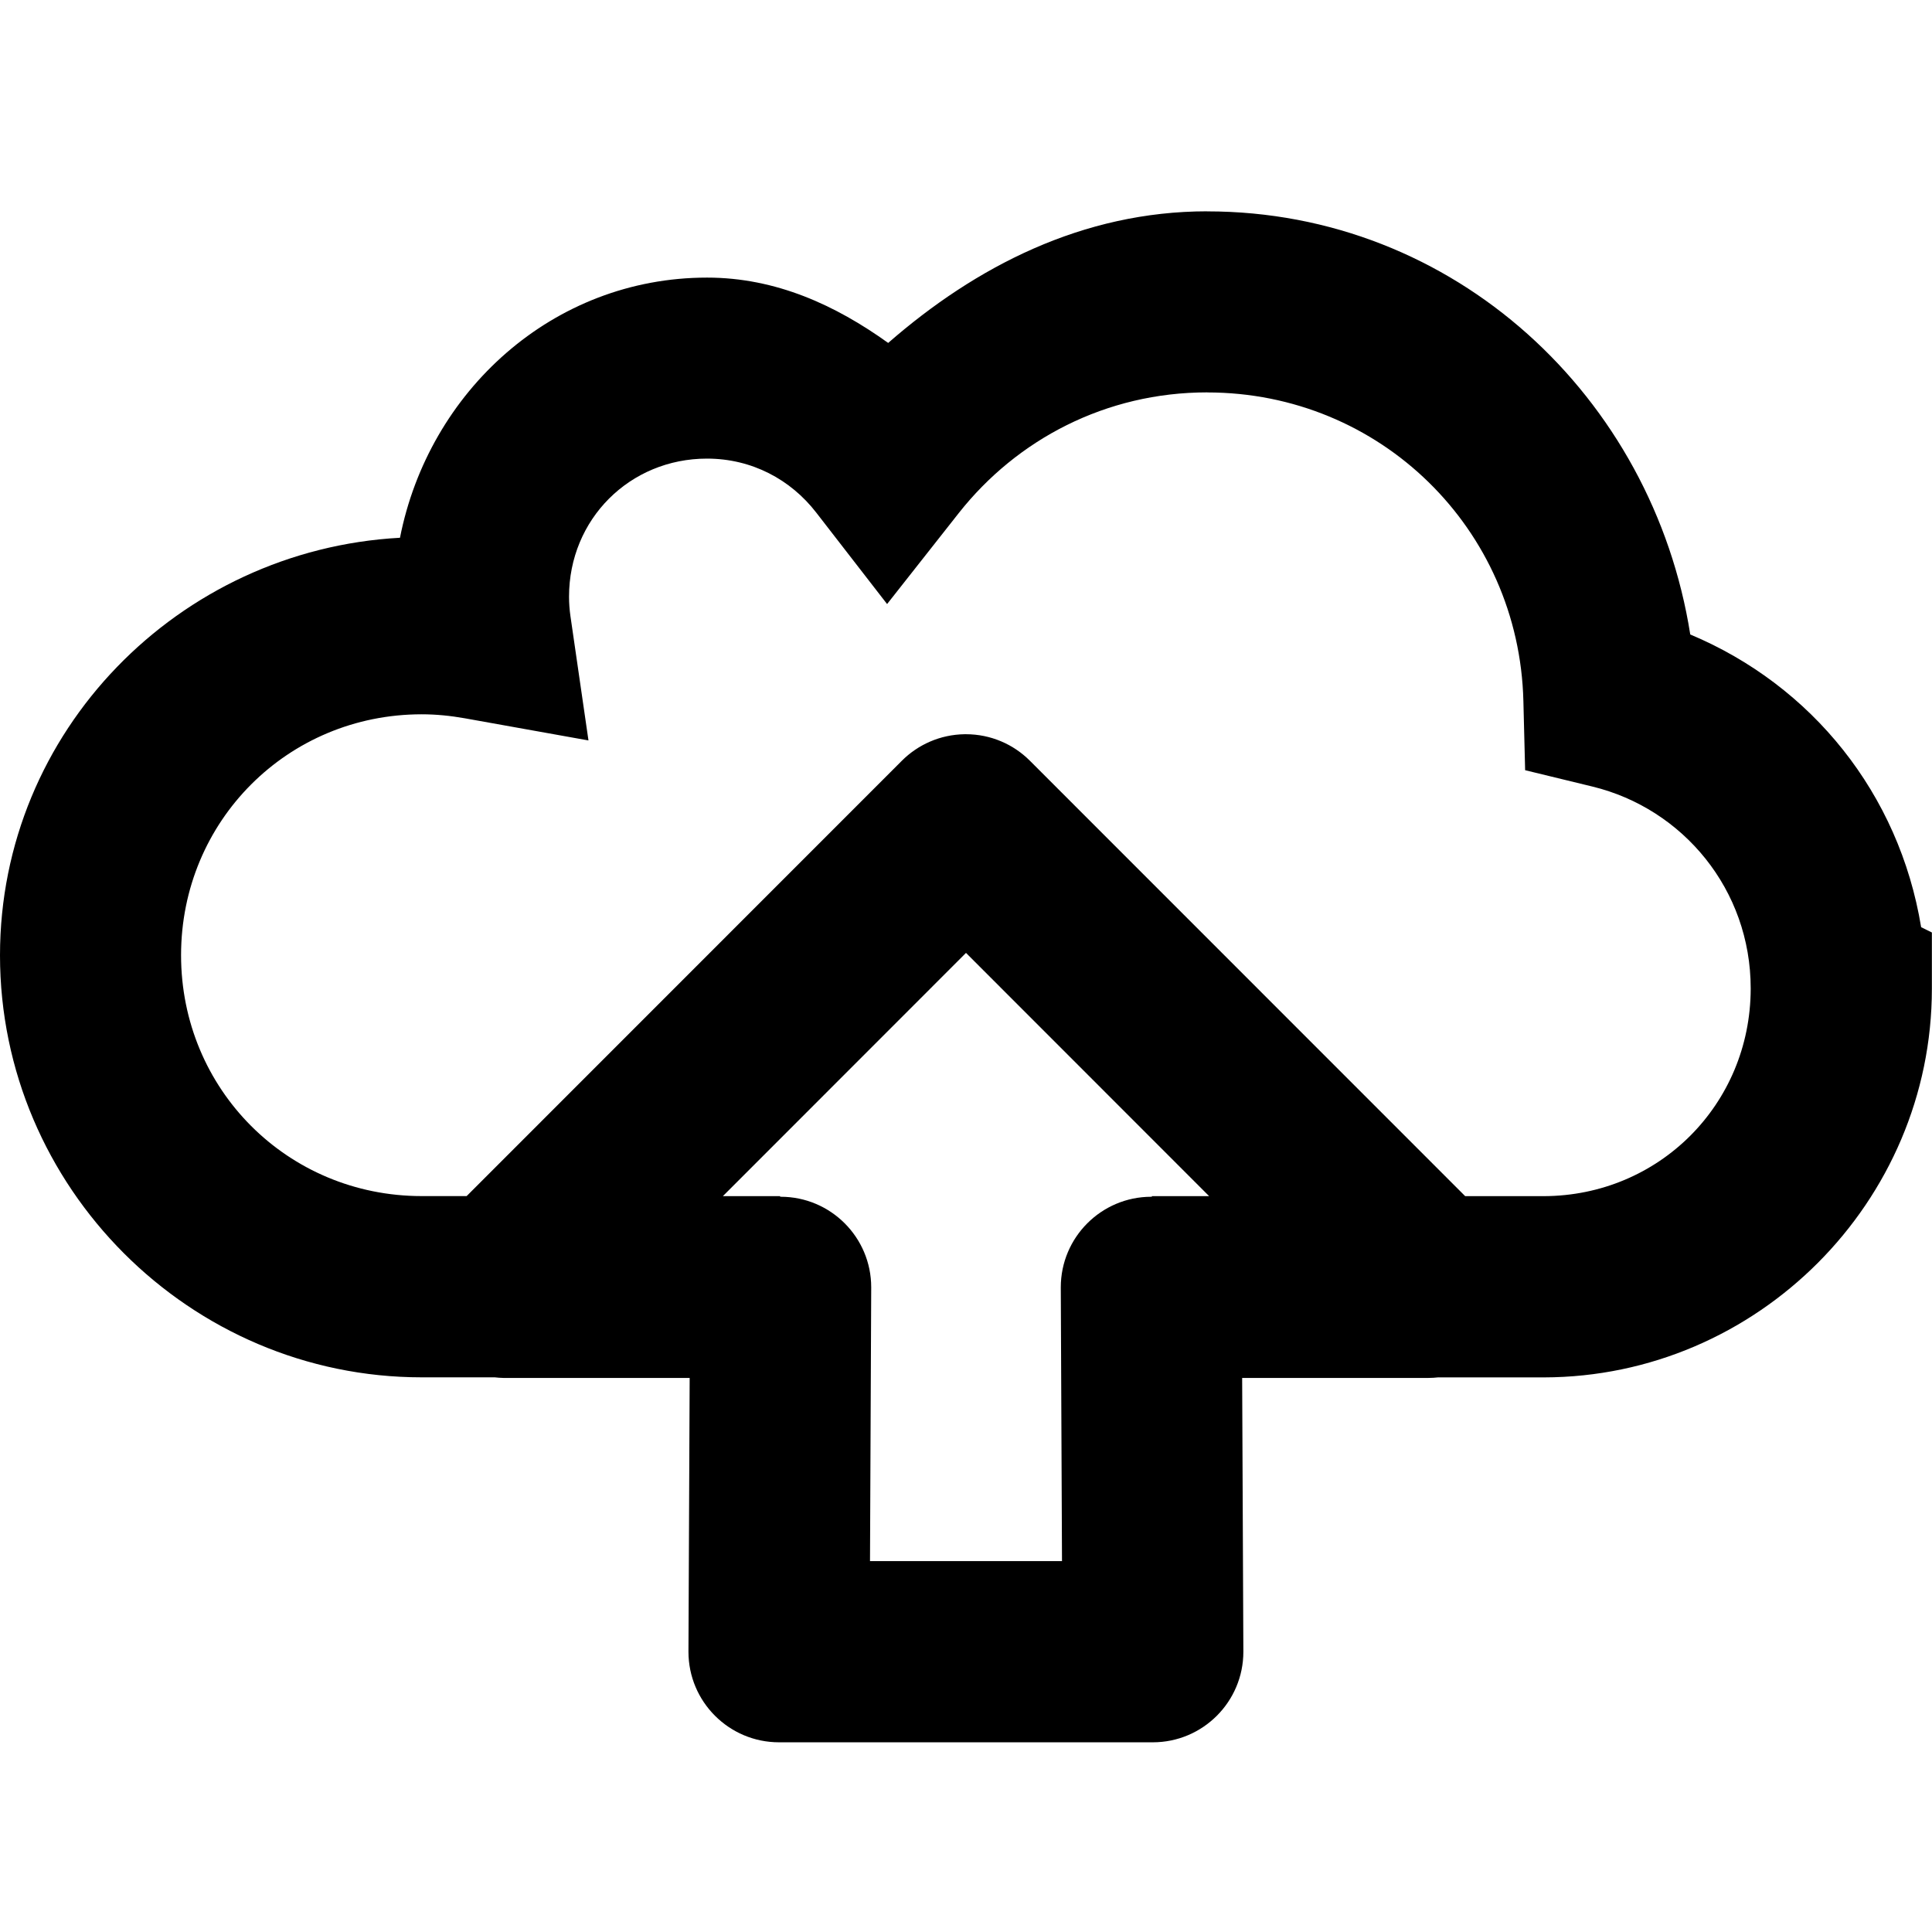 <!-- Generated by IcoMoon.io -->
<svg version="1.1" xmlns="http://www.w3.org/2000/svg" width="32" height="32" viewBox="0 0 32 32">
<title>cloud-upload-r</title>
<path d="M19.996 3.5c-2.066 0-3.836 0.916-5.285 2.18-0.869-0.623-1.857-1.082-3-1.082-2.556 0-4.609 1.885-5.086 4.309-3.666 0.2-6.625 3.202-6.625 6.916 0 3.842 3.145 6.99 6.986 6.99h1.209c0.043 0.005 0.094 0.009 0.145 0.010h3.083l-0.020 4.529c0 0.002 0 0.004 0 0.006 0 0.828 0.672 1.5 1.5 1.5h6.191c0.828 0 1.5-0.672 1.5-1.5 0-0.002 0-0.004 0-0.006v0l-0.020-4.529h3.082c0.058 0 0.115-0.004 0.171-0.010l-0.007 0.001h1.752c3.532-0.007 6.426-2.905 6.426-6.439v-0.93l-0.178-0.088c-0.363-2.21-1.808-4.003-3.824-4.848-0.62-3.932-3.905-7.008-8.002-7.008zM19.996 6.5c2.866 0 5.165 2.261 5.236 5.109l0.029 1.148 1.115 0.271c1.5 0.365 2.621 1.708 2.621 3.342v0.012c-0.006 1.911-1.521 3.426-3.43 3.43h-1.299l-7.209-7.211c-0.271-0.272-0.647-0.44-1.061-0.44-0.007 0-0.015 0-0.022 0h0.001c-0.406 0.006-0.773 0.173-1.039 0.439l-7.209 7.211h-0.744c-2.22 0-3.986-1.768-3.986-3.99s1.767-3.99 3.986-3.99c0.24 0 0.475 0.024 0.713 0.066l2.049 0.367-0.299-2.061c-0.015-0.106-0.023-0.213-0.023-0.32 0-1.282 1.005-2.287 2.285-2.287 0.744 0 1.386 0.348 1.807 0.891l1.176 1.518 1.188-1.508c0.962-1.219 2.436-1.998 4.115-1.998zM16 15.783l4.027 4.029h-0.949v0.010h-0.008c-0.828 0-1.5 0.672-1.5 1.5 0 0.002 0 0.004 0 0.006v0l0.020 4.529h-3.18l0.020-4.529c0-0.002 0-0.004 0-0.006 0-0.828-0.672-1.5-1.5-1.5h-0.008v-0.010h-0.949z"></path>
</svg>
